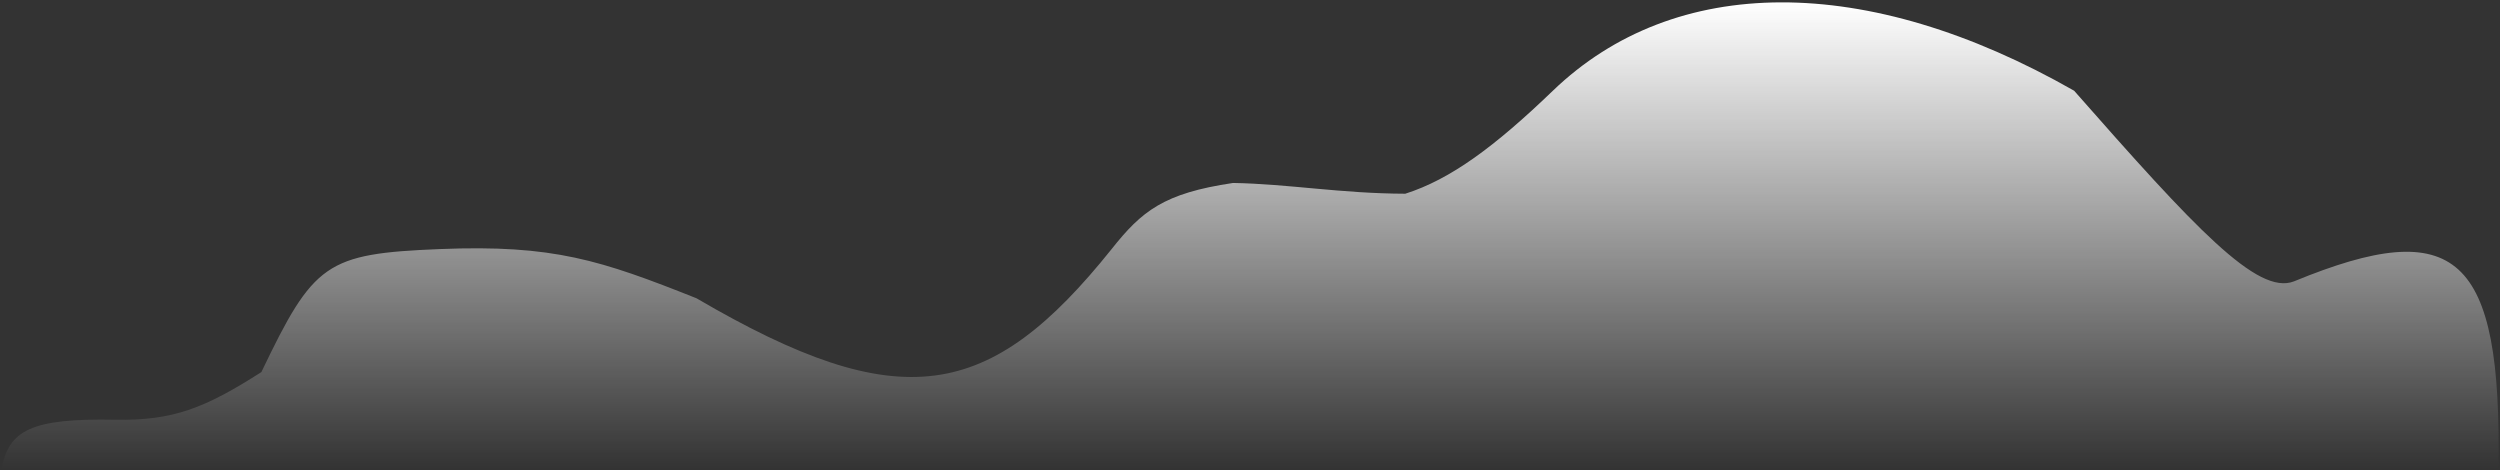<svg width="813" height="153" viewBox="0 0 813 153" fill="none" xmlns="http://www.w3.org/2000/svg">
<rect x="0" y="0" width="813" height="153" fill="#333333" stroke="none"/>
<path d="M812.5 152.502H0.5C2.871 140.004 9.927 135.955 37.5 136.5C56.317 136.842 66.686 132.699 85 121C102 85.5 106 82.5 143 81C180 79.5 195.384 84.621 226.5 97C292.824 135.814 321.835 130.507 361.5 81C371.306 68.634 378.425 62.848 401 59.5C419.004 59.818 436.182 62.943 456.997 63C471.744 58.3 486.091 47.692 505 29.502C544.5 -8.496 606.762 -9.117 674.5 29.502C713.731 74.074 734.106 96.145 746 91.501C798.884 69.732 813.624 82.776 812.5 152.502Z" fill="url(#paint0_linear_315_121)"/>
<defs>
<linearGradient id="paint0_linear_315_121" x1="406.529" y1="0.77" x2="406.529" y2="152.502" gradientUnits="userSpaceOnUse">
<stop stop-color="white"/>
<stop offset="1" stop-color="white" stop-opacity="0"/>
</linearGradient>
</defs>
</svg>
